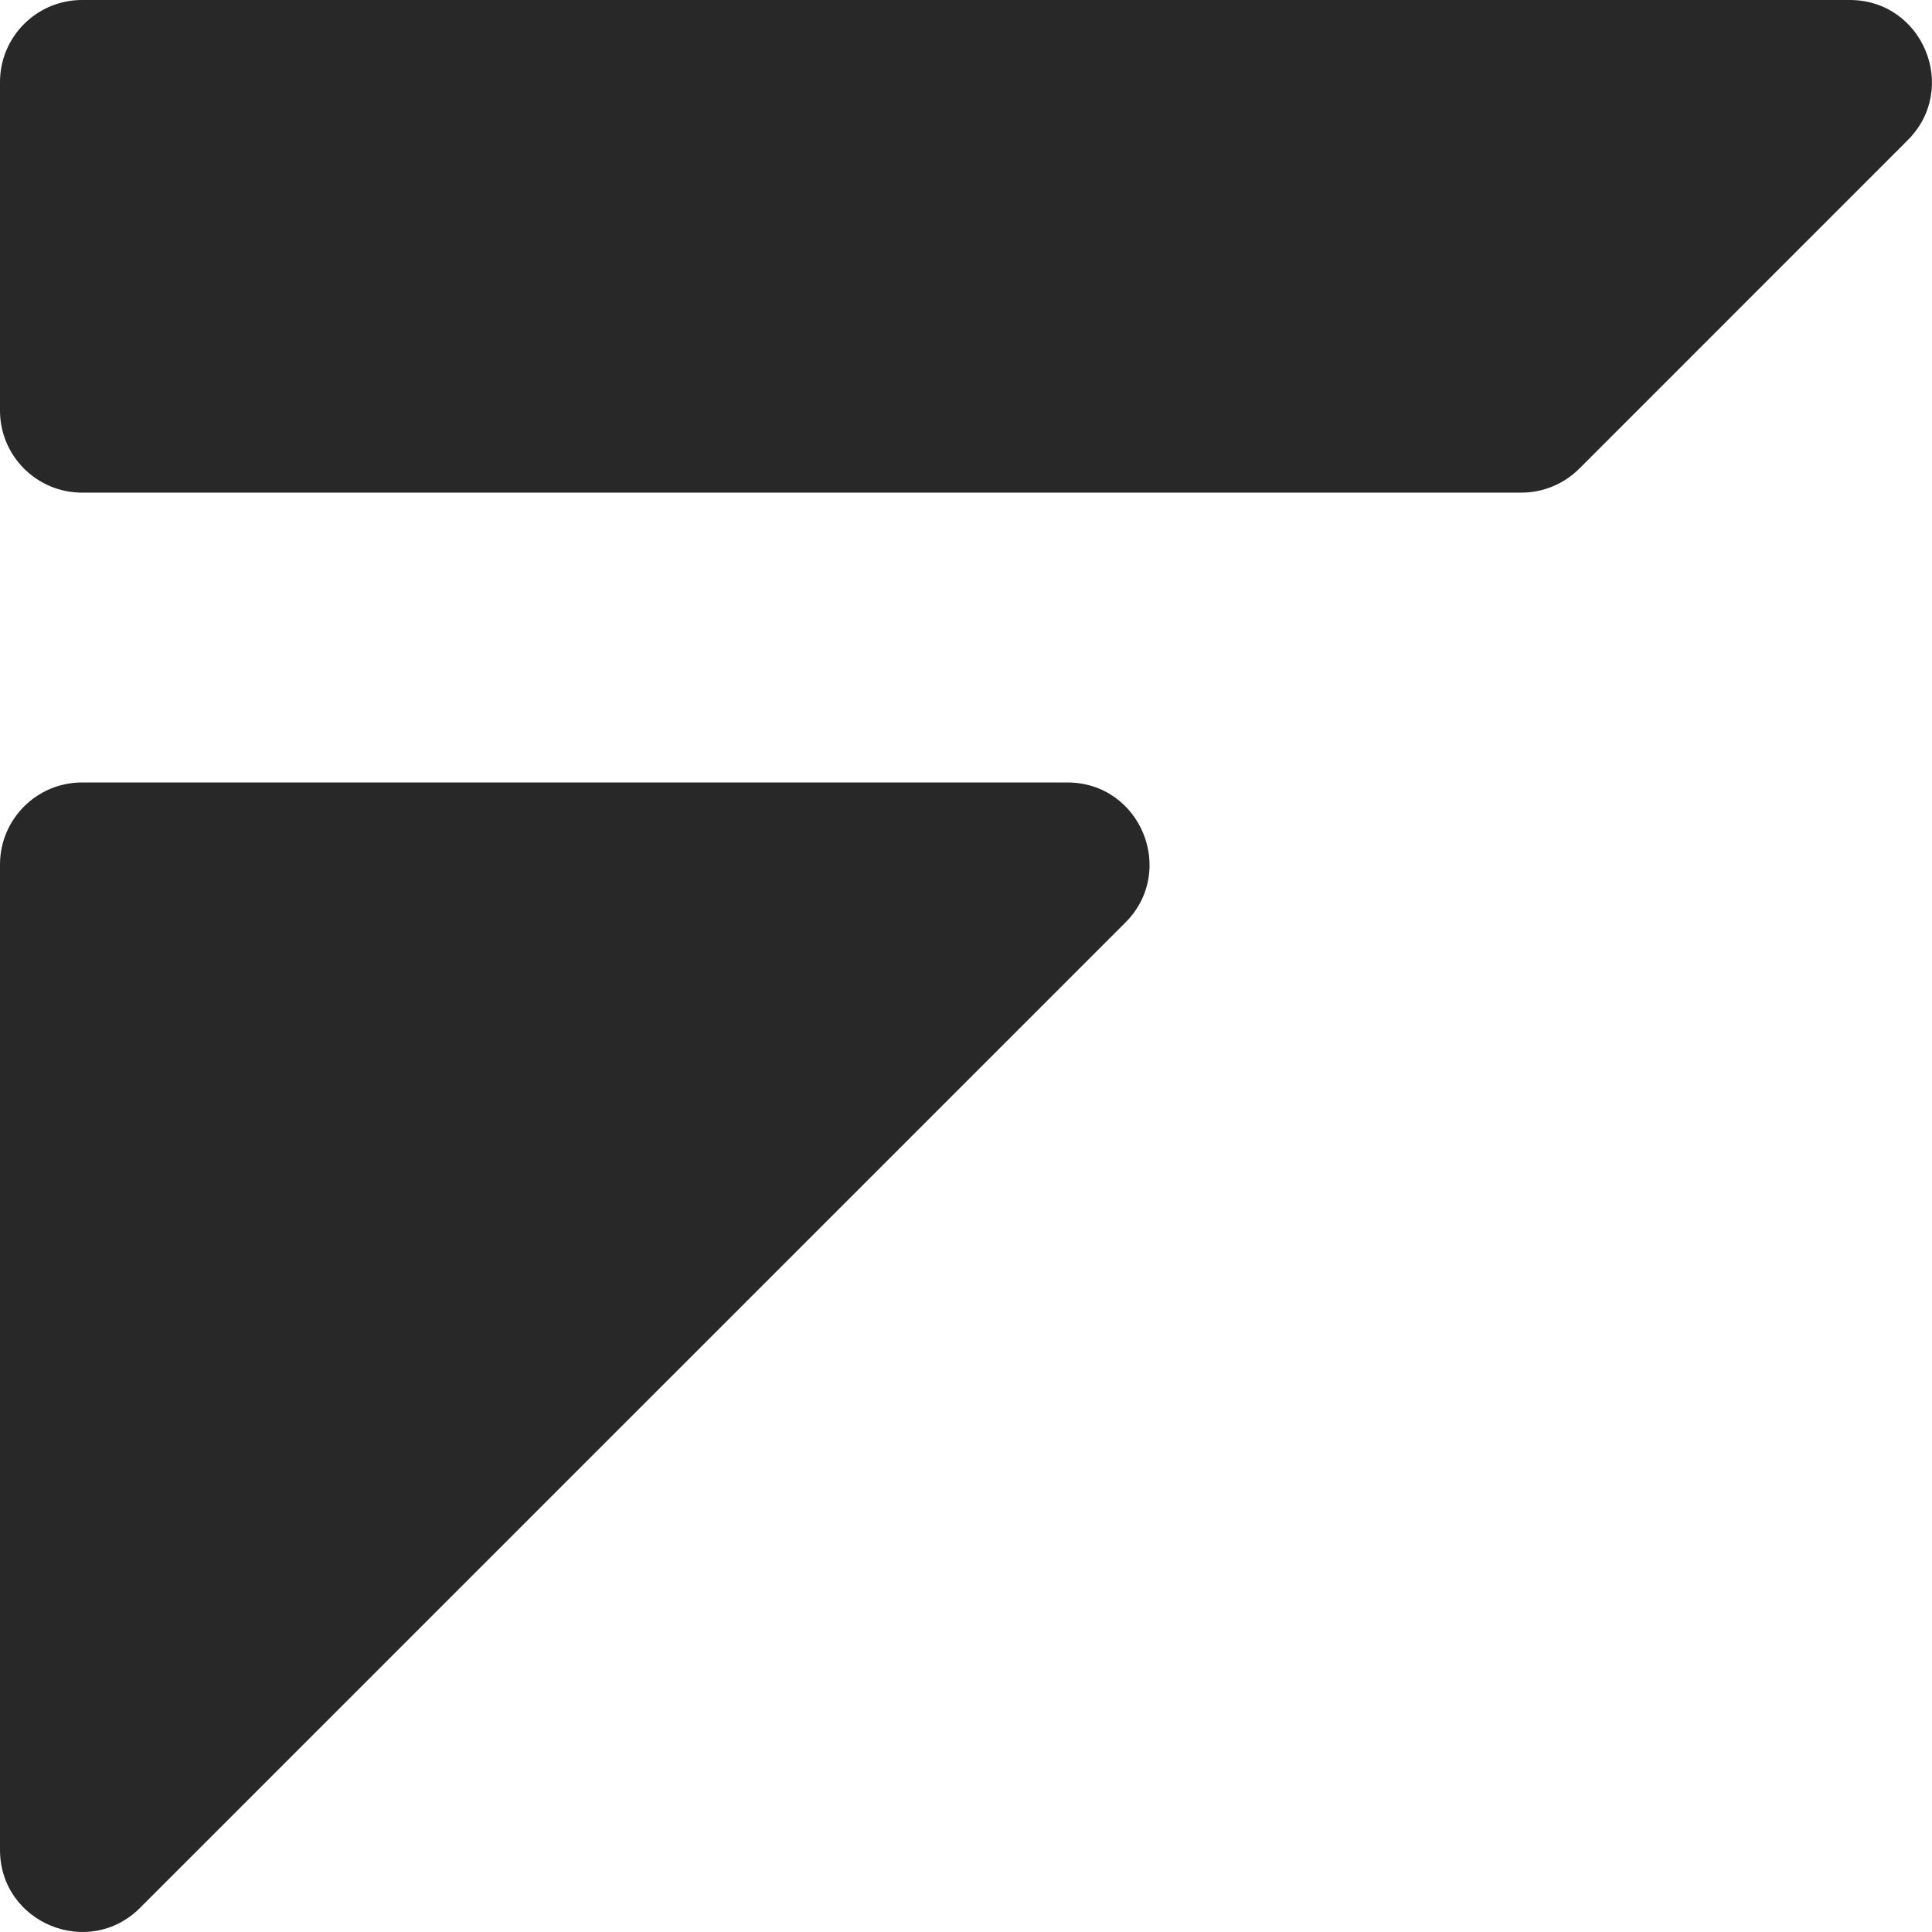 <?xml version="1.0" encoding="UTF-8"?>
<svg id="Layer_1" data-name="Layer 1" xmlns="http://www.w3.org/2000/svg" viewBox="0 0 566.93 566.93">
  <defs>
    <style>
      .cls-1 {
        fill: #282828;
        stroke-width: 0px;
      }
    </style>
  </defs>
  <path class="cls-1" d="m24.08,229.61h289.12c21.46,0,32.2,25.94,17.03,41.11L41.11,559.83c-15.17,15.17-41.11,4.43-41.11-17.03V253.69c0-13.3,10.78-24.08,24.08-24.08Z"/>
  <path class="cls-1" d="m559.83,41.11l-96.39,96.4c-4.52,4.52-10.64,7.05-17.03,7.05H24.08c-13.3,0-24.08-10.78-24.08-24.08V24.08C0,10.78,10.78,0,24.08,0h518.71c21.46,0,32.2,25.94,17.03,41.11Z"/>
</svg>